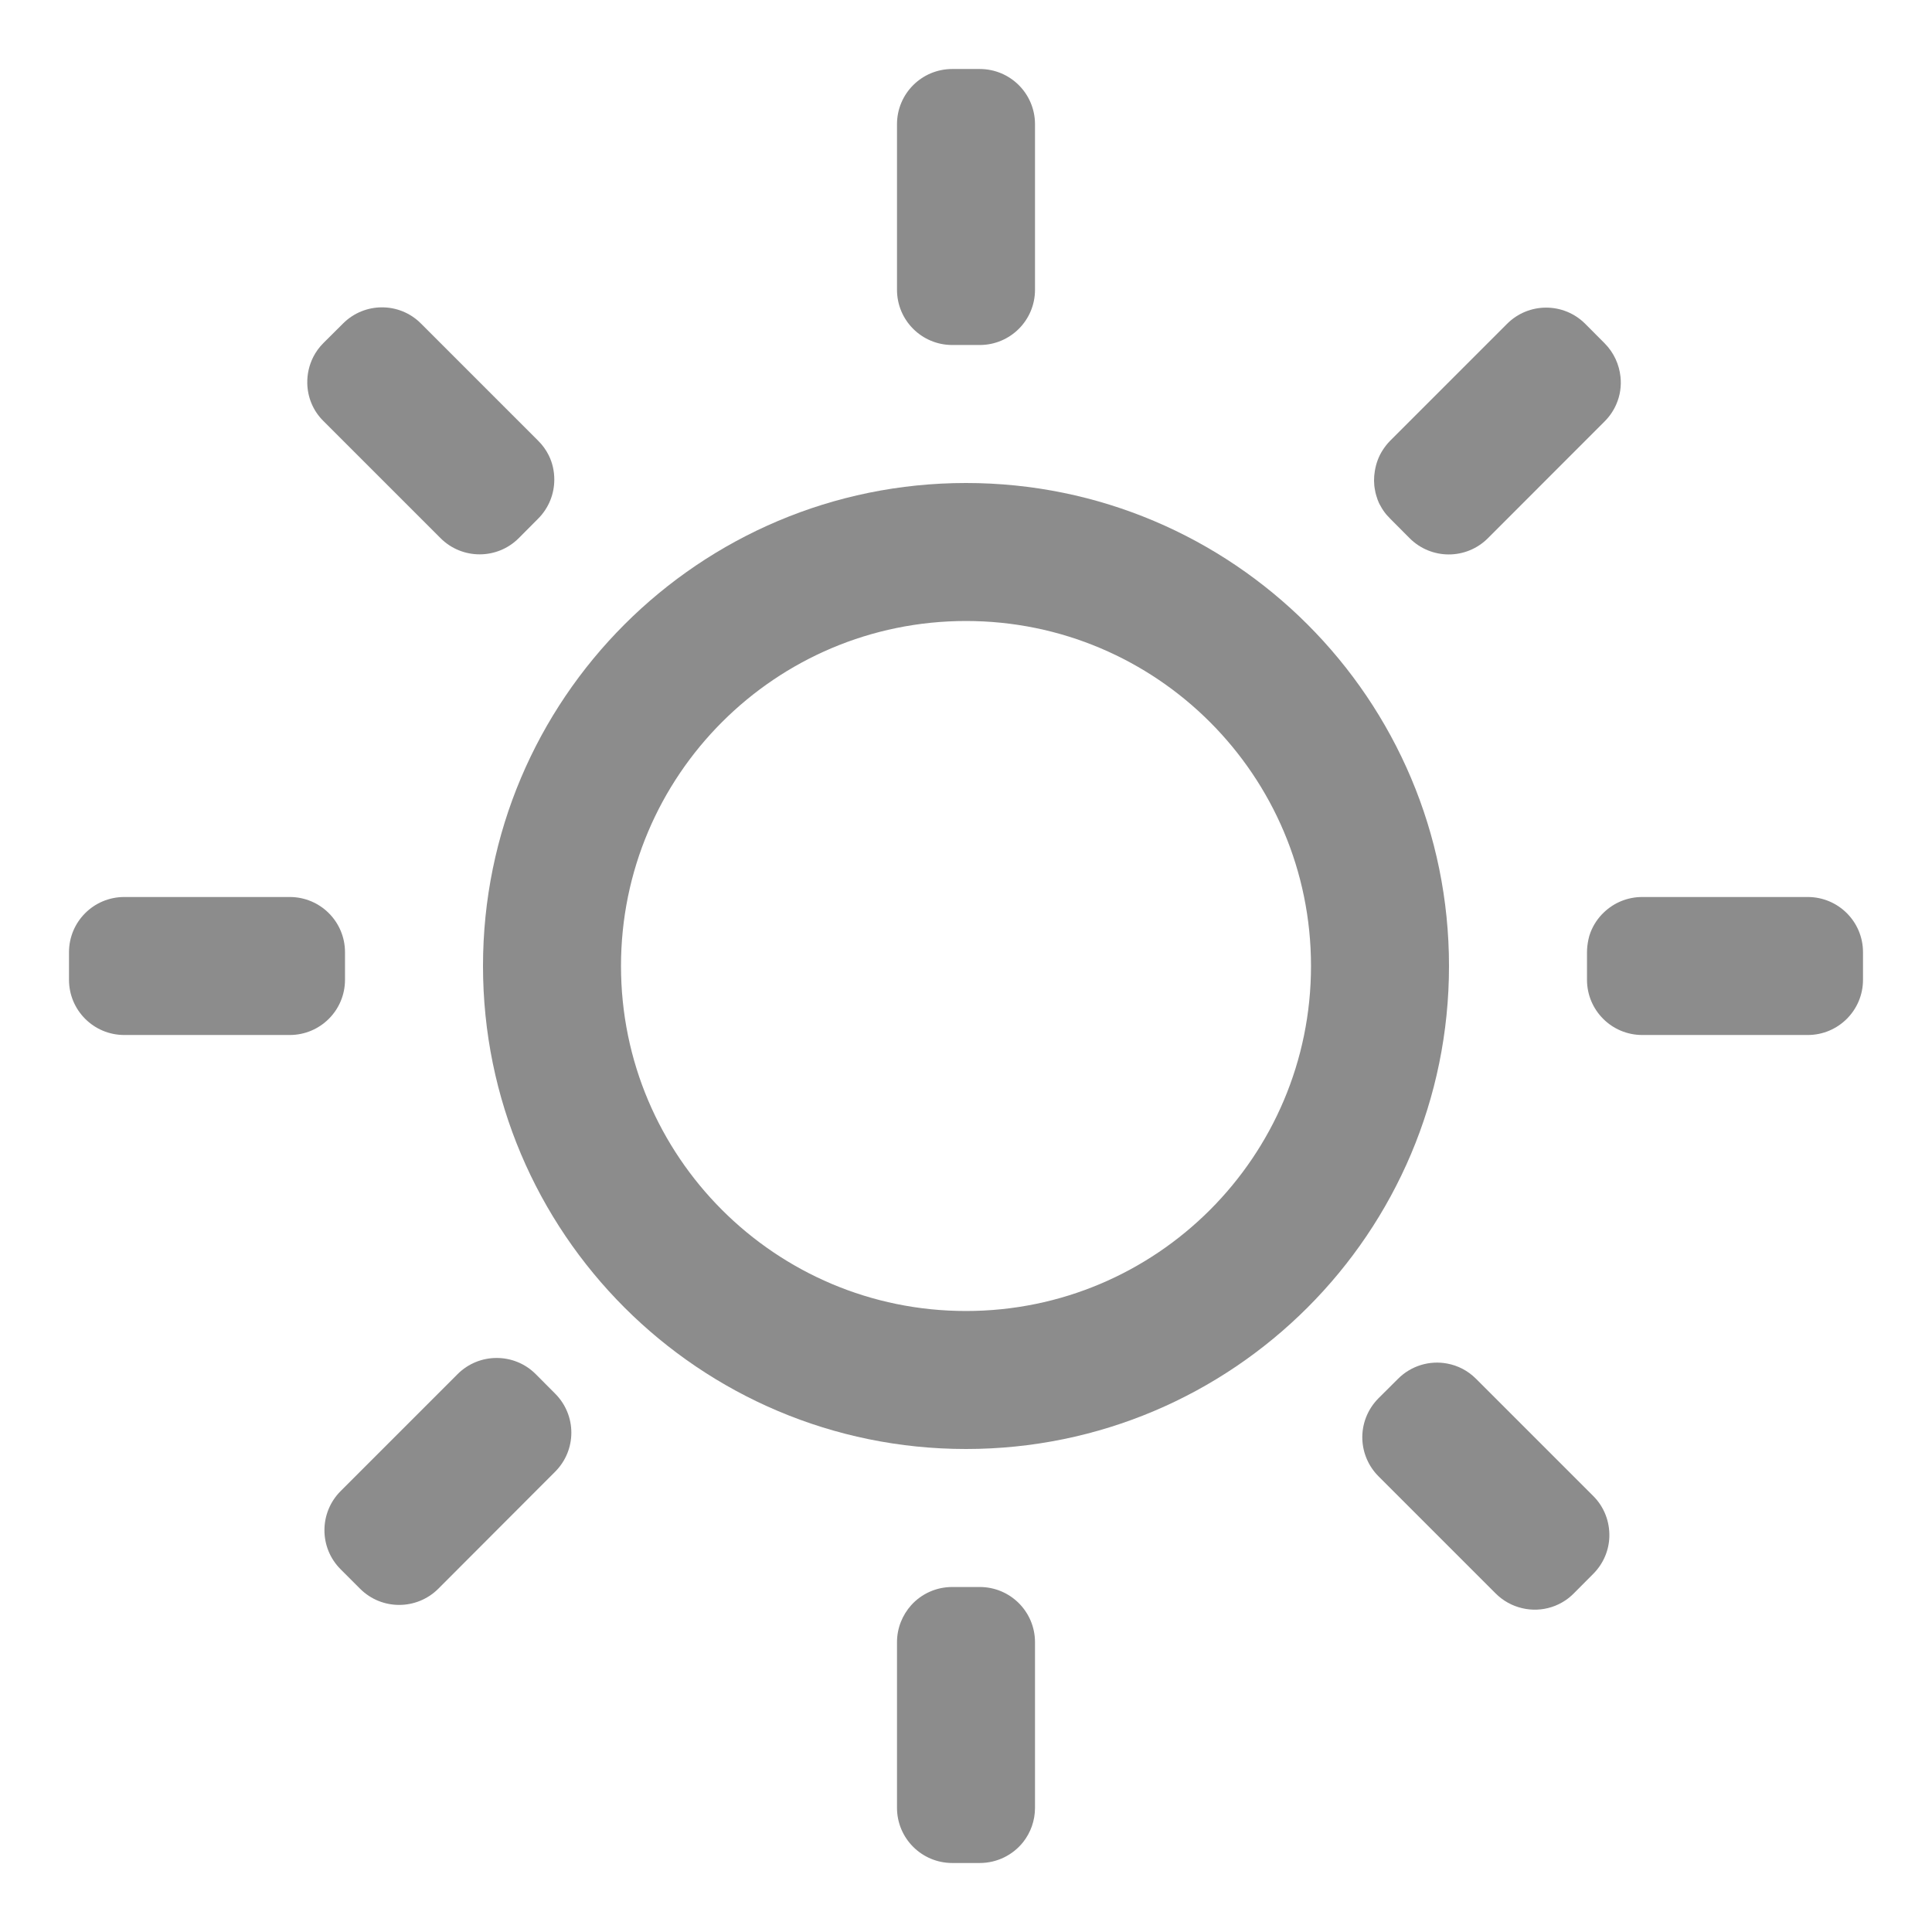 <svg width="21" height="21" viewBox="0 0 21 21" xmlns="http://www.w3.org/2000/svg">
<path d="M9.75 1.35C9.75 1.019 10.018 0.75 10.351 0.75H10.649C10.982 0.75 11.25 1.019 11.25 1.35V3.15C11.25 3.481 10.982 3.75 10.649 3.75H10.351C10.018 3.75 9.75 3.481 9.75 3.15V1.35Z" fill="#8C8C8C"/>
<path fill-rule="evenodd" clip-rule="evenodd" d="M10.5 15.75C13.399 15.75 15.75 13.4 15.75 10.5C15.75 7.6 13.399 5.25 10.5 5.25C7.601 5.25 5.25 7.6 5.25 10.5C5.25 13.4 7.601 15.75 10.5 15.75ZM10.5 14.25C12.571 14.25 14.25 12.571 14.25 10.5C14.25 8.429 12.571 6.75 10.5 6.75C8.429 6.75 6.75 8.429 6.75 10.5C6.75 12.571 8.429 14.25 10.5 14.25Z" fill="#8C8C8C"/>
<path d="M3.75 10.35C3.75 10.019 3.482 9.75 3.149 9.75H1.351C1.018 9.75 0.75 10.019 0.75 10.35V10.65C0.75 10.981 1.018 11.25 1.351 11.25H3.149C3.482 11.25 3.75 10.981 3.75 10.65V10.35Z" fill="#8C8C8C"/>
<path d="M19.649 9.75C19.982 9.75 20.25 10.019 20.25 10.35V10.65C20.25 10.981 19.982 11.25 19.649 11.25H17.851C17.518 11.25 17.25 10.981 17.25 10.65V10.35C17.25 10.303 17.256 10.258 17.265 10.214C17.27 10.187 17.278 10.161 17.288 10.135C17.32 10.052 17.37 9.977 17.435 9.916C17.543 9.813 17.689 9.75 17.851 9.75H19.649Z" fill="#8C8C8C"/>
<path d="M17.231 3.52C16.996 3.285 16.616 3.285 16.381 3.52L15.111 4.79C15.08 4.821 15.054 4.855 15.031 4.89C14.985 4.96 14.957 5.039 14.944 5.119C14.932 5.189 14.932 5.26 14.946 5.329C14.951 5.362 14.962 5.396 14.973 5.429C14.982 5.453 14.992 5.477 15.006 5.499C15.023 5.532 15.045 5.564 15.07 5.594L15.111 5.638L15.323 5.851C15.558 6.085 15.937 6.085 16.172 5.851L17.442 4.58C17.497 4.525 17.54 4.461 17.569 4.393C17.61 4.299 17.625 4.196 17.614 4.095C17.6 3.963 17.543 3.834 17.442 3.732L17.231 3.52Z" fill="#8C8C8C"/>
<path d="M4.789 5.85C5.023 6.084 5.404 6.084 5.638 5.85L5.849 5.638C5.966 5.521 6.025 5.367 6.025 5.213C6.025 5.123 6.006 5.033 5.965 4.95C5.936 4.892 5.898 4.838 5.849 4.79L4.576 3.517C4.343 3.282 3.962 3.282 3.728 3.517L3.516 3.728C3.47 3.774 3.434 3.824 3.406 3.878C3.36 3.969 3.338 4.067 3.34 4.166C3.343 4.316 3.401 4.464 3.516 4.577L4.789 5.85Z" fill="#8C8C8C"/>
<path d="M5.823 14.936C5.589 14.702 5.208 14.702 4.974 14.936L3.702 16.208C3.468 16.443 3.468 16.823 3.702 17.057L3.915 17.27C4.149 17.503 4.528 17.503 4.763 17.27L6.034 15.997C6.269 15.762 6.269 15.383 6.034 15.148L5.823 14.936Z" fill="#8C8C8C"/>
<path d="M16.544 17.48C16.597 17.493 16.652 17.498 16.706 17.496C16.813 17.492 16.92 17.459 17.014 17.396C17.046 17.375 17.077 17.349 17.106 17.32L17.317 17.108C17.43 16.995 17.489 16.849 17.493 16.702C17.497 16.542 17.439 16.381 17.317 16.26L16.044 14.987C15.955 14.898 15.845 14.842 15.729 14.821C15.542 14.786 15.341 14.842 15.196 14.987L14.984 15.198C14.861 15.322 14.802 15.484 14.808 15.645C14.814 15.792 14.873 15.936 14.984 16.047L16.257 17.32C16.339 17.402 16.438 17.455 16.544 17.48Z" fill="#8C8C8C"/>
<path d="M9.904 17.448C9.809 17.555 9.75 17.695 9.75 17.85V19.65C9.75 19.981 10.018 20.25 10.351 20.25H10.649C10.841 20.25 11.011 20.161 11.121 20.023C11.202 19.92 11.25 19.791 11.25 19.65V17.85C11.25 17.519 10.982 17.25 10.649 17.25H10.351C10.173 17.25 10.014 17.326 9.904 17.448Z" fill="#8C8C8C"/>
</svg>

